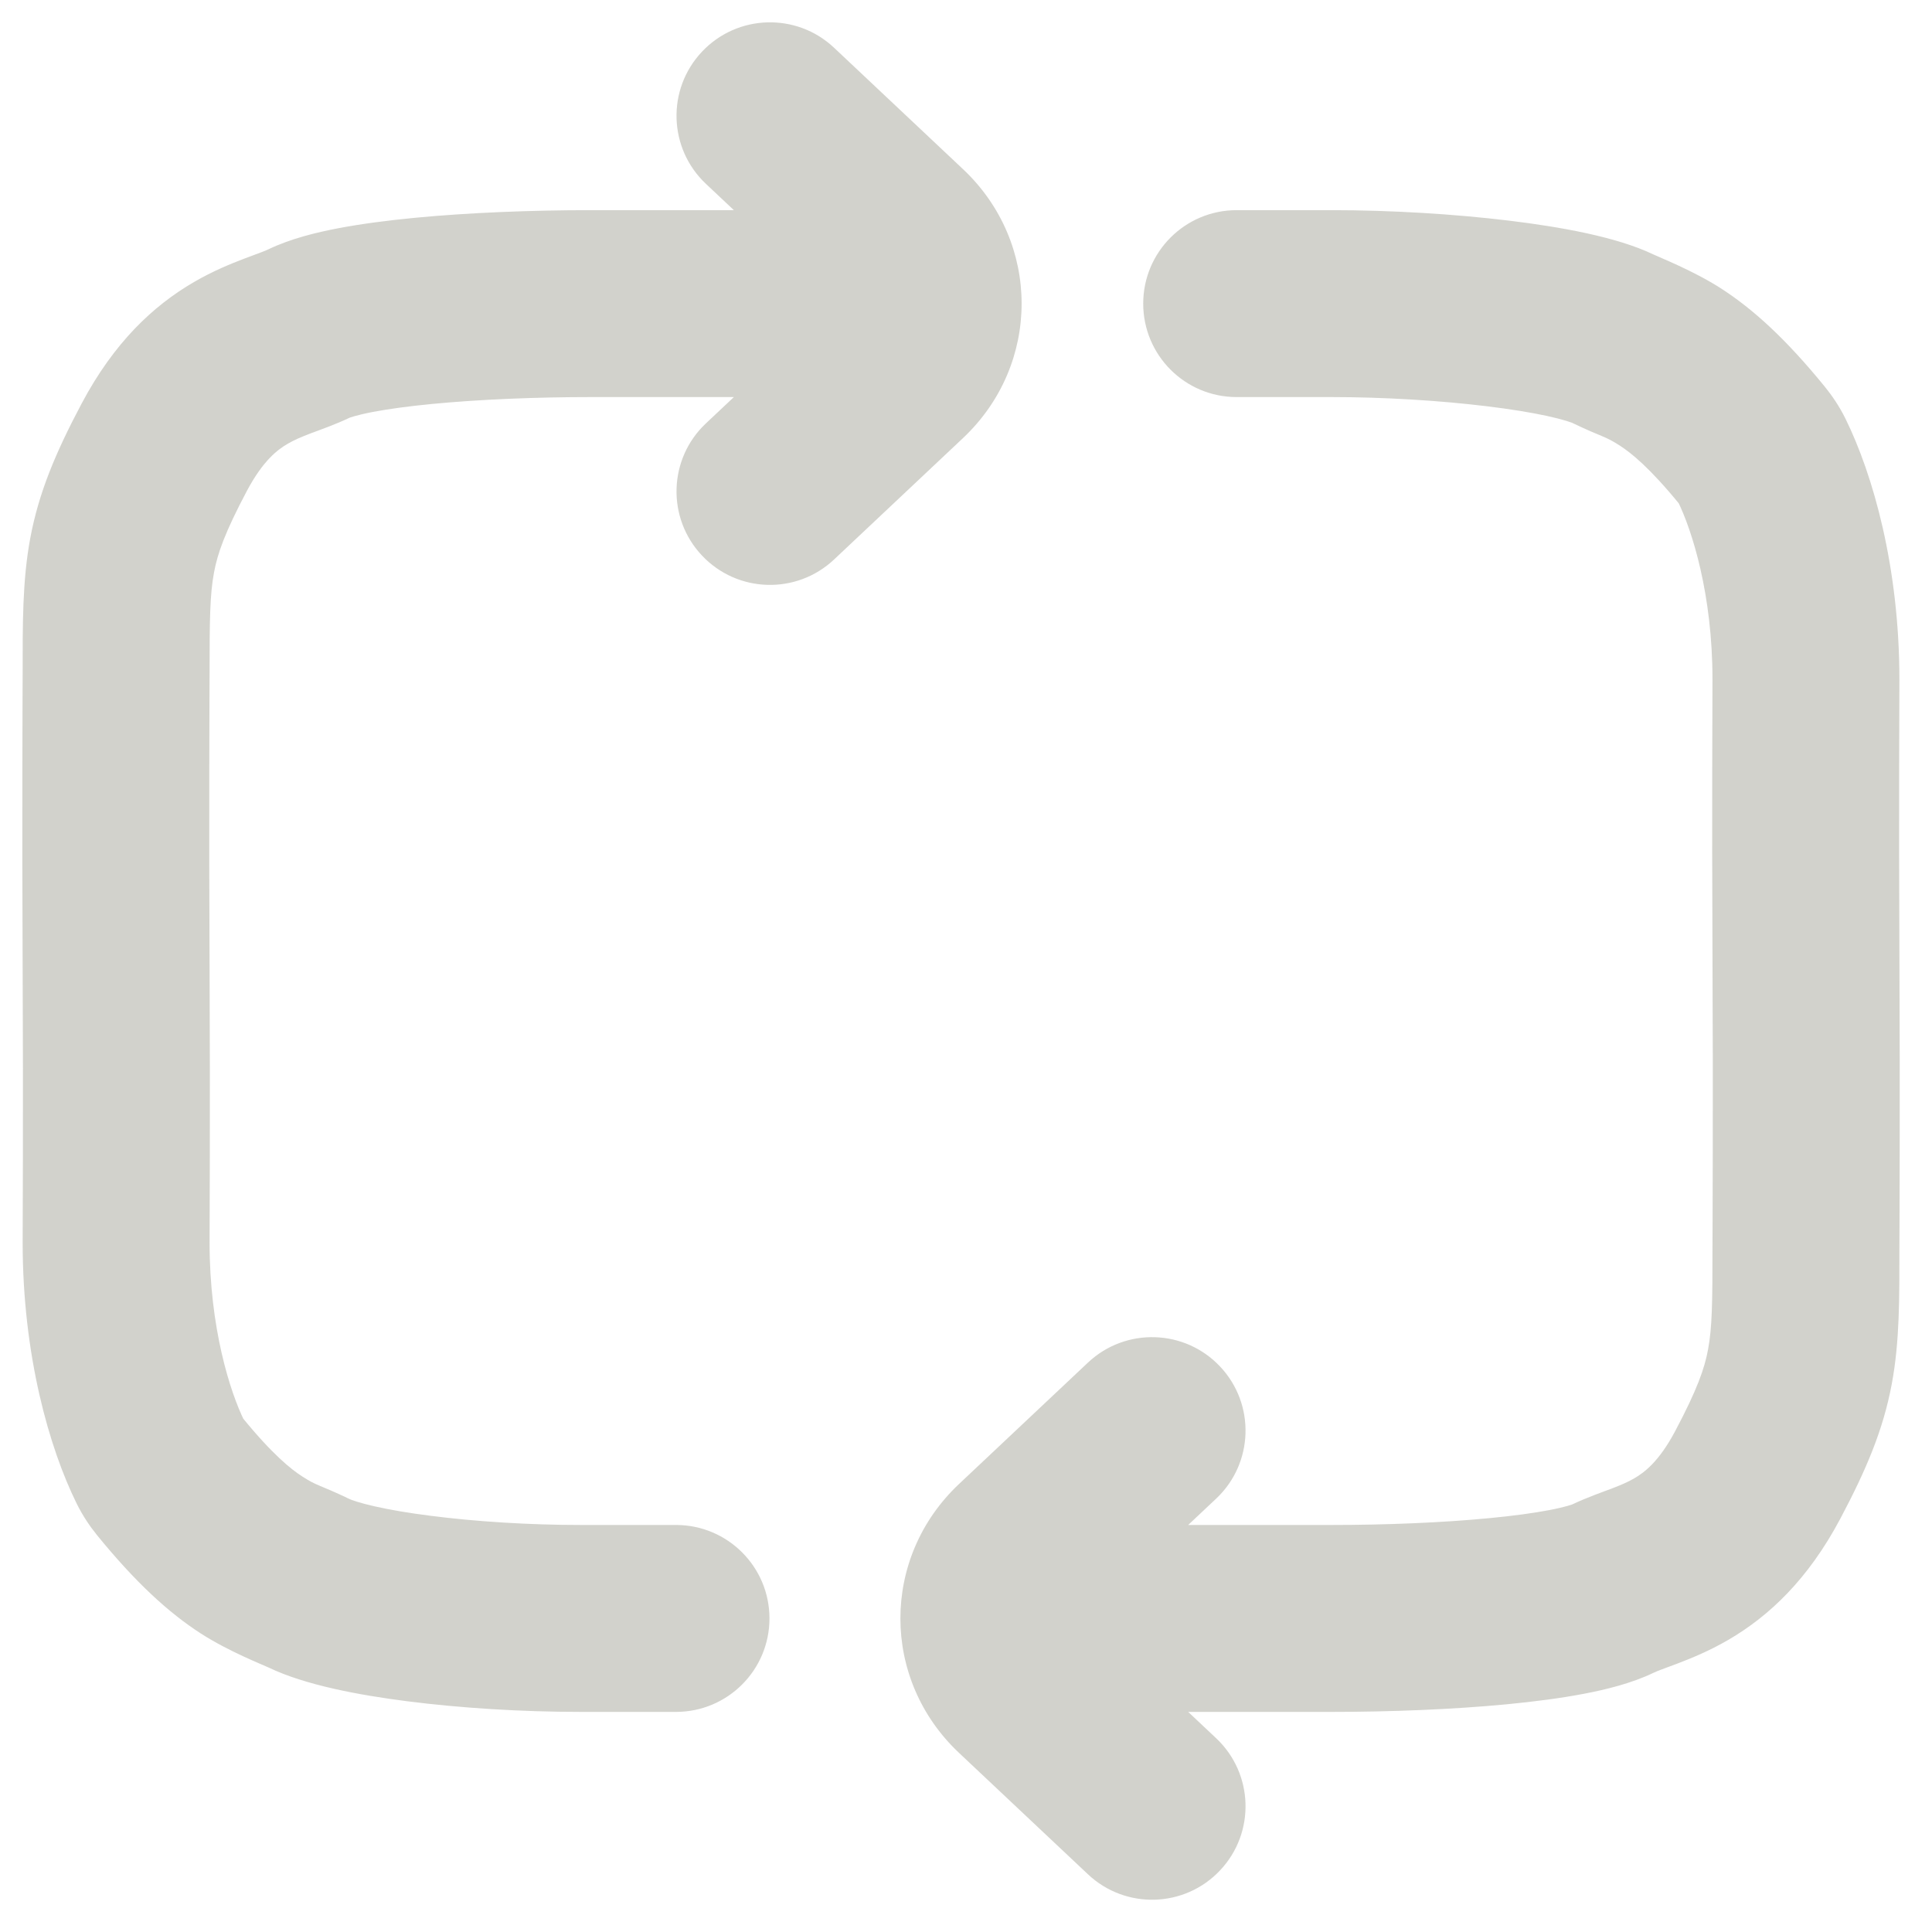 <svg width="40" height="40" viewBox="0 0 40 40" fill="none" xmlns="http://www.w3.org/2000/svg">
<path d="M25.604 4.351C24.535 4.351 23.669 5.217 23.669 6.286C23.669 7.355 24.535 8.221 25.604 8.221V4.351ZM21.787 31.573C20.718 31.573 19.852 32.439 19.852 33.508C19.852 34.577 20.718 35.443 21.787 35.443V31.573ZM33.392 32.891L34.229 34.636L34.229 34.636L33.392 32.891ZM33.392 7.012L34.229 5.267L34.229 5.267L33.392 7.012ZM25.179 31.028C25.957 30.296 25.994 29.071 25.261 28.293C24.529 27.515 23.304 27.478 22.526 28.21L25.179 31.028ZM21.182 32.133L19.856 30.724L19.856 30.724L21.182 32.133ZM21.182 34.883L19.856 36.292L19.856 36.292L21.182 34.883ZM22.526 38.806C23.304 39.538 24.529 39.502 25.261 38.723C25.994 37.945 25.957 36.721 25.179 35.988L22.526 38.806ZM37.39 19.716L39.325 19.707L37.39 19.716ZM13.996 35.443C15.064 35.443 15.931 34.577 15.931 33.508C15.931 32.439 15.064 31.573 13.996 31.573V35.443ZM18.007 8.221C19.076 8.221 19.942 7.355 19.942 6.286C19.942 5.217 19.076 4.351 18.007 4.351V8.221ZM3.403 9.256L1.694 8.348L3.403 9.256ZM6.402 6.903L5.565 5.158L5.565 5.158L6.402 6.903ZM6.402 32.782L5.565 34.526L5.565 34.526L6.402 32.782ZM14.615 8.766C13.837 9.498 13.8 10.723 14.533 11.501C15.265 12.279 16.49 12.316 17.268 11.584L14.615 8.766ZM18.612 7.661L19.938 9.07L19.938 9.07L18.612 7.661ZM18.612 4.911L17.286 6.32L18.612 4.911ZM17.268 0.988C16.49 0.256 15.265 0.293 14.533 1.071C13.8 1.849 13.837 3.073 14.615 3.806L17.268 0.988ZM2.404 20.078L0.469 20.087L2.404 20.078ZM36.472 9.522L34.736 10.377L36.472 9.522ZM36.279 9.226L34.779 10.448L36.279 9.226ZM3.322 30.272L5.058 29.417L3.322 30.272ZM3.515 30.568L2.014 31.79L3.515 30.568ZM37.39 25.838L35.455 25.838L37.39 25.838ZM37.39 25.831L35.455 25.822L37.39 25.831ZM2.404 25.729L0.469 25.73L0.469 25.73L2.404 25.729ZM2.404 25.721L4.339 25.73L2.404 25.721ZM37.39 14.065L39.325 14.064L37.39 14.065ZM37.39 14.073L35.455 14.063L37.39 14.073ZM25.604 8.221H27.57V4.351H25.604V8.221ZM27.57 31.573H21.787V35.443H27.57V31.573ZM35.455 25.838C35.455 26.982 35.448 27.488 35.363 27.942C35.29 28.335 35.139 28.769 34.682 29.631L38.1 31.446C38.641 30.427 38.991 29.598 39.167 28.654C39.332 27.772 39.325 26.868 39.325 25.838L35.455 25.838ZM27.57 35.443C28.773 35.443 30.071 35.393 31.202 35.285C31.767 35.23 32.313 35.16 32.798 35.067C33.249 34.981 33.777 34.852 34.229 34.636L32.555 31.146C32.565 31.142 32.433 31.197 32.071 31.266C31.743 31.328 31.324 31.385 30.832 31.432C29.852 31.526 28.68 31.573 27.57 31.573V35.443ZM34.682 29.631C34.347 30.262 34.043 30.487 33.836 30.607C33.708 30.682 33.565 30.744 33.361 30.822C33.21 30.879 32.847 31.006 32.555 31.146L34.229 34.636C34.325 34.589 34.406 34.565 34.735 34.44C35.009 34.335 35.38 34.186 35.779 33.954C36.628 33.461 37.435 32.697 38.1 31.446L34.682 29.631ZM39.325 14.064C39.324 11.735 38.776 9.821 38.208 8.667L34.736 10.377C35.031 10.976 35.455 12.302 35.455 14.066L39.325 14.064ZM27.57 8.221C28.651 8.221 29.808 8.292 30.783 8.411C31.271 8.47 31.693 8.539 32.026 8.611C32.191 8.647 32.322 8.681 32.421 8.711C32.525 8.742 32.563 8.76 32.555 8.757L34.229 5.267C33.466 4.901 32.292 4.696 31.251 4.569C30.116 4.431 28.803 4.351 27.57 4.351V8.221ZM37.779 8.004C36.981 7.024 36.302 6.404 35.634 5.973C35.058 5.602 34.343 5.323 34.229 5.267L32.555 8.757C33.198 9.065 33.215 9.018 33.537 9.226C33.767 9.374 34.153 9.68 34.779 10.448L37.779 8.004ZM22.526 28.21L19.856 30.724L22.508 33.542L25.179 31.028L22.526 28.21ZM19.856 36.292L22.526 38.806L25.179 35.988L22.508 33.474L19.856 36.292ZM19.856 30.724C18.237 32.248 18.237 34.769 19.856 36.292L22.508 33.474C22.498 33.465 22.501 33.464 22.505 33.474C22.509 33.483 22.512 33.495 22.512 33.508C22.512 33.521 22.509 33.533 22.505 33.542C22.501 33.552 22.498 33.551 22.508 33.542L19.856 30.724ZM35.455 14.063C35.455 14.173 35.441 16.918 35.455 19.726L39.325 19.707C39.311 16.919 39.325 14.189 39.325 14.083L35.455 14.063ZM35.455 19.726C35.47 22.631 35.456 25.723 35.455 25.822L39.325 25.84C39.326 25.739 39.34 22.631 39.325 19.707L35.455 19.726ZM13.996 31.573H12.029V35.443H13.996V31.573ZM12.224 8.221H18.007V4.351H12.224V8.221ZM4.339 13.956C4.339 12.812 4.346 12.306 4.431 11.852C4.504 11.459 4.655 11.025 5.112 10.163L1.694 8.348C1.153 9.367 0.803 10.197 0.627 11.14C0.462 12.022 0.469 12.926 0.469 13.956L4.339 13.956ZM12.224 4.351C11.02 4.351 9.723 4.401 8.592 4.509C8.027 4.564 7.481 4.634 6.996 4.727C6.545 4.813 6.017 4.942 5.565 5.158L7.239 8.648C7.229 8.652 7.361 8.598 7.723 8.528C8.051 8.466 8.47 8.409 8.961 8.362C9.942 8.268 11.113 8.221 12.224 8.221V4.351ZM5.112 10.163C5.447 9.532 5.751 9.307 5.958 9.187C6.086 9.112 6.229 9.05 6.433 8.972C6.584 8.915 6.947 8.788 7.239 8.648L5.565 5.158C5.469 5.205 5.388 5.229 5.059 5.354C4.785 5.459 4.413 5.608 4.015 5.84C3.166 6.333 2.359 7.097 1.694 8.348L5.112 10.163ZM0.469 25.73C0.47 28.059 1.017 29.973 1.586 31.127L5.058 29.417C4.763 28.818 4.339 27.492 4.339 25.728L0.469 25.73ZM12.029 31.573C10.949 31.573 9.845 31.502 8.924 31.384C8.464 31.326 8.069 31.258 7.756 31.187C7.601 31.152 7.477 31.118 7.382 31.089C7.336 31.074 7.3 31.061 7.275 31.052C7.249 31.042 7.238 31.037 7.239 31.037L5.565 34.526C6.315 34.886 7.422 35.094 8.434 35.223C9.527 35.363 10.795 35.443 12.029 35.443V31.573ZM2.014 31.79C2.813 32.77 3.492 33.39 4.16 33.821C4.736 34.192 5.45 34.471 5.565 34.526L7.239 31.037C6.596 30.729 6.579 30.776 6.257 30.568C6.027 30.42 5.641 30.114 5.015 29.346L2.014 31.79ZM17.268 11.584L19.938 9.07L17.286 6.252L14.615 8.766L17.268 11.584ZM19.938 3.502L17.268 0.988L14.615 3.806L17.286 6.32L19.938 3.502ZM19.938 9.07C21.556 7.546 21.556 5.025 19.938 3.502L17.286 6.32C17.296 6.329 17.293 6.33 17.288 6.32C17.285 6.311 17.282 6.299 17.282 6.286C17.282 6.273 17.285 6.261 17.288 6.252C17.293 6.242 17.296 6.243 17.286 6.252L19.938 9.07ZM4.339 25.73C4.339 25.621 4.353 22.876 4.339 20.068L0.469 20.087C0.483 22.875 0.469 25.605 0.469 25.711L4.339 25.73ZM4.339 20.068C4.324 17.163 4.338 14.071 4.339 13.972L0.469 13.954C0.468 14.055 0.454 17.163 0.469 20.087L4.339 20.068ZM38.208 8.667C38.08 8.408 37.928 8.187 37.779 8.004L34.779 10.448C34.779 10.448 34.76 10.425 34.736 10.377L38.208 8.667ZM0.469 13.956C0.469 13.957 0.469 13.958 0.469 13.958C0.469 13.959 0.469 13.958 0.469 13.958C0.469 13.956 0.469 13.955 0.469 13.954L4.339 13.972C4.339 13.969 4.339 13.966 4.339 13.962C4.339 13.96 4.339 13.959 4.339 13.958C4.339 13.957 4.339 13.957 4.339 13.956L0.469 13.956ZM1.586 31.127C1.714 31.386 1.865 31.607 2.014 31.79L5.015 29.346C5.015 29.346 5.034 29.369 5.058 29.417L1.586 31.127ZM39.325 25.838C39.325 25.837 39.325 25.836 39.325 25.836C39.325 25.835 39.325 25.836 39.325 25.836C39.325 25.838 39.325 25.839 39.325 25.84L35.455 25.822C35.455 25.825 35.455 25.828 35.455 25.832C35.455 25.834 35.455 25.835 35.455 25.836C35.455 25.837 35.455 25.837 35.455 25.838L39.325 25.838ZM4.339 25.728C4.339 25.726 4.339 25.727 4.339 25.728C4.339 25.729 4.339 25.729 4.339 25.73C4.339 25.73 4.339 25.73 4.339 25.73L0.469 25.711C0.469 25.72 0.469 25.725 0.469 25.73L4.339 25.728ZM35.455 14.066C35.455 14.068 35.455 14.067 35.455 14.066C35.455 14.066 35.455 14.065 35.455 14.064C35.455 14.064 35.455 14.063 35.455 14.063L39.325 14.083C39.325 14.074 39.325 14.069 39.325 14.064L35.455 14.066Z" fill="#D2D2CC"/>
</svg>
